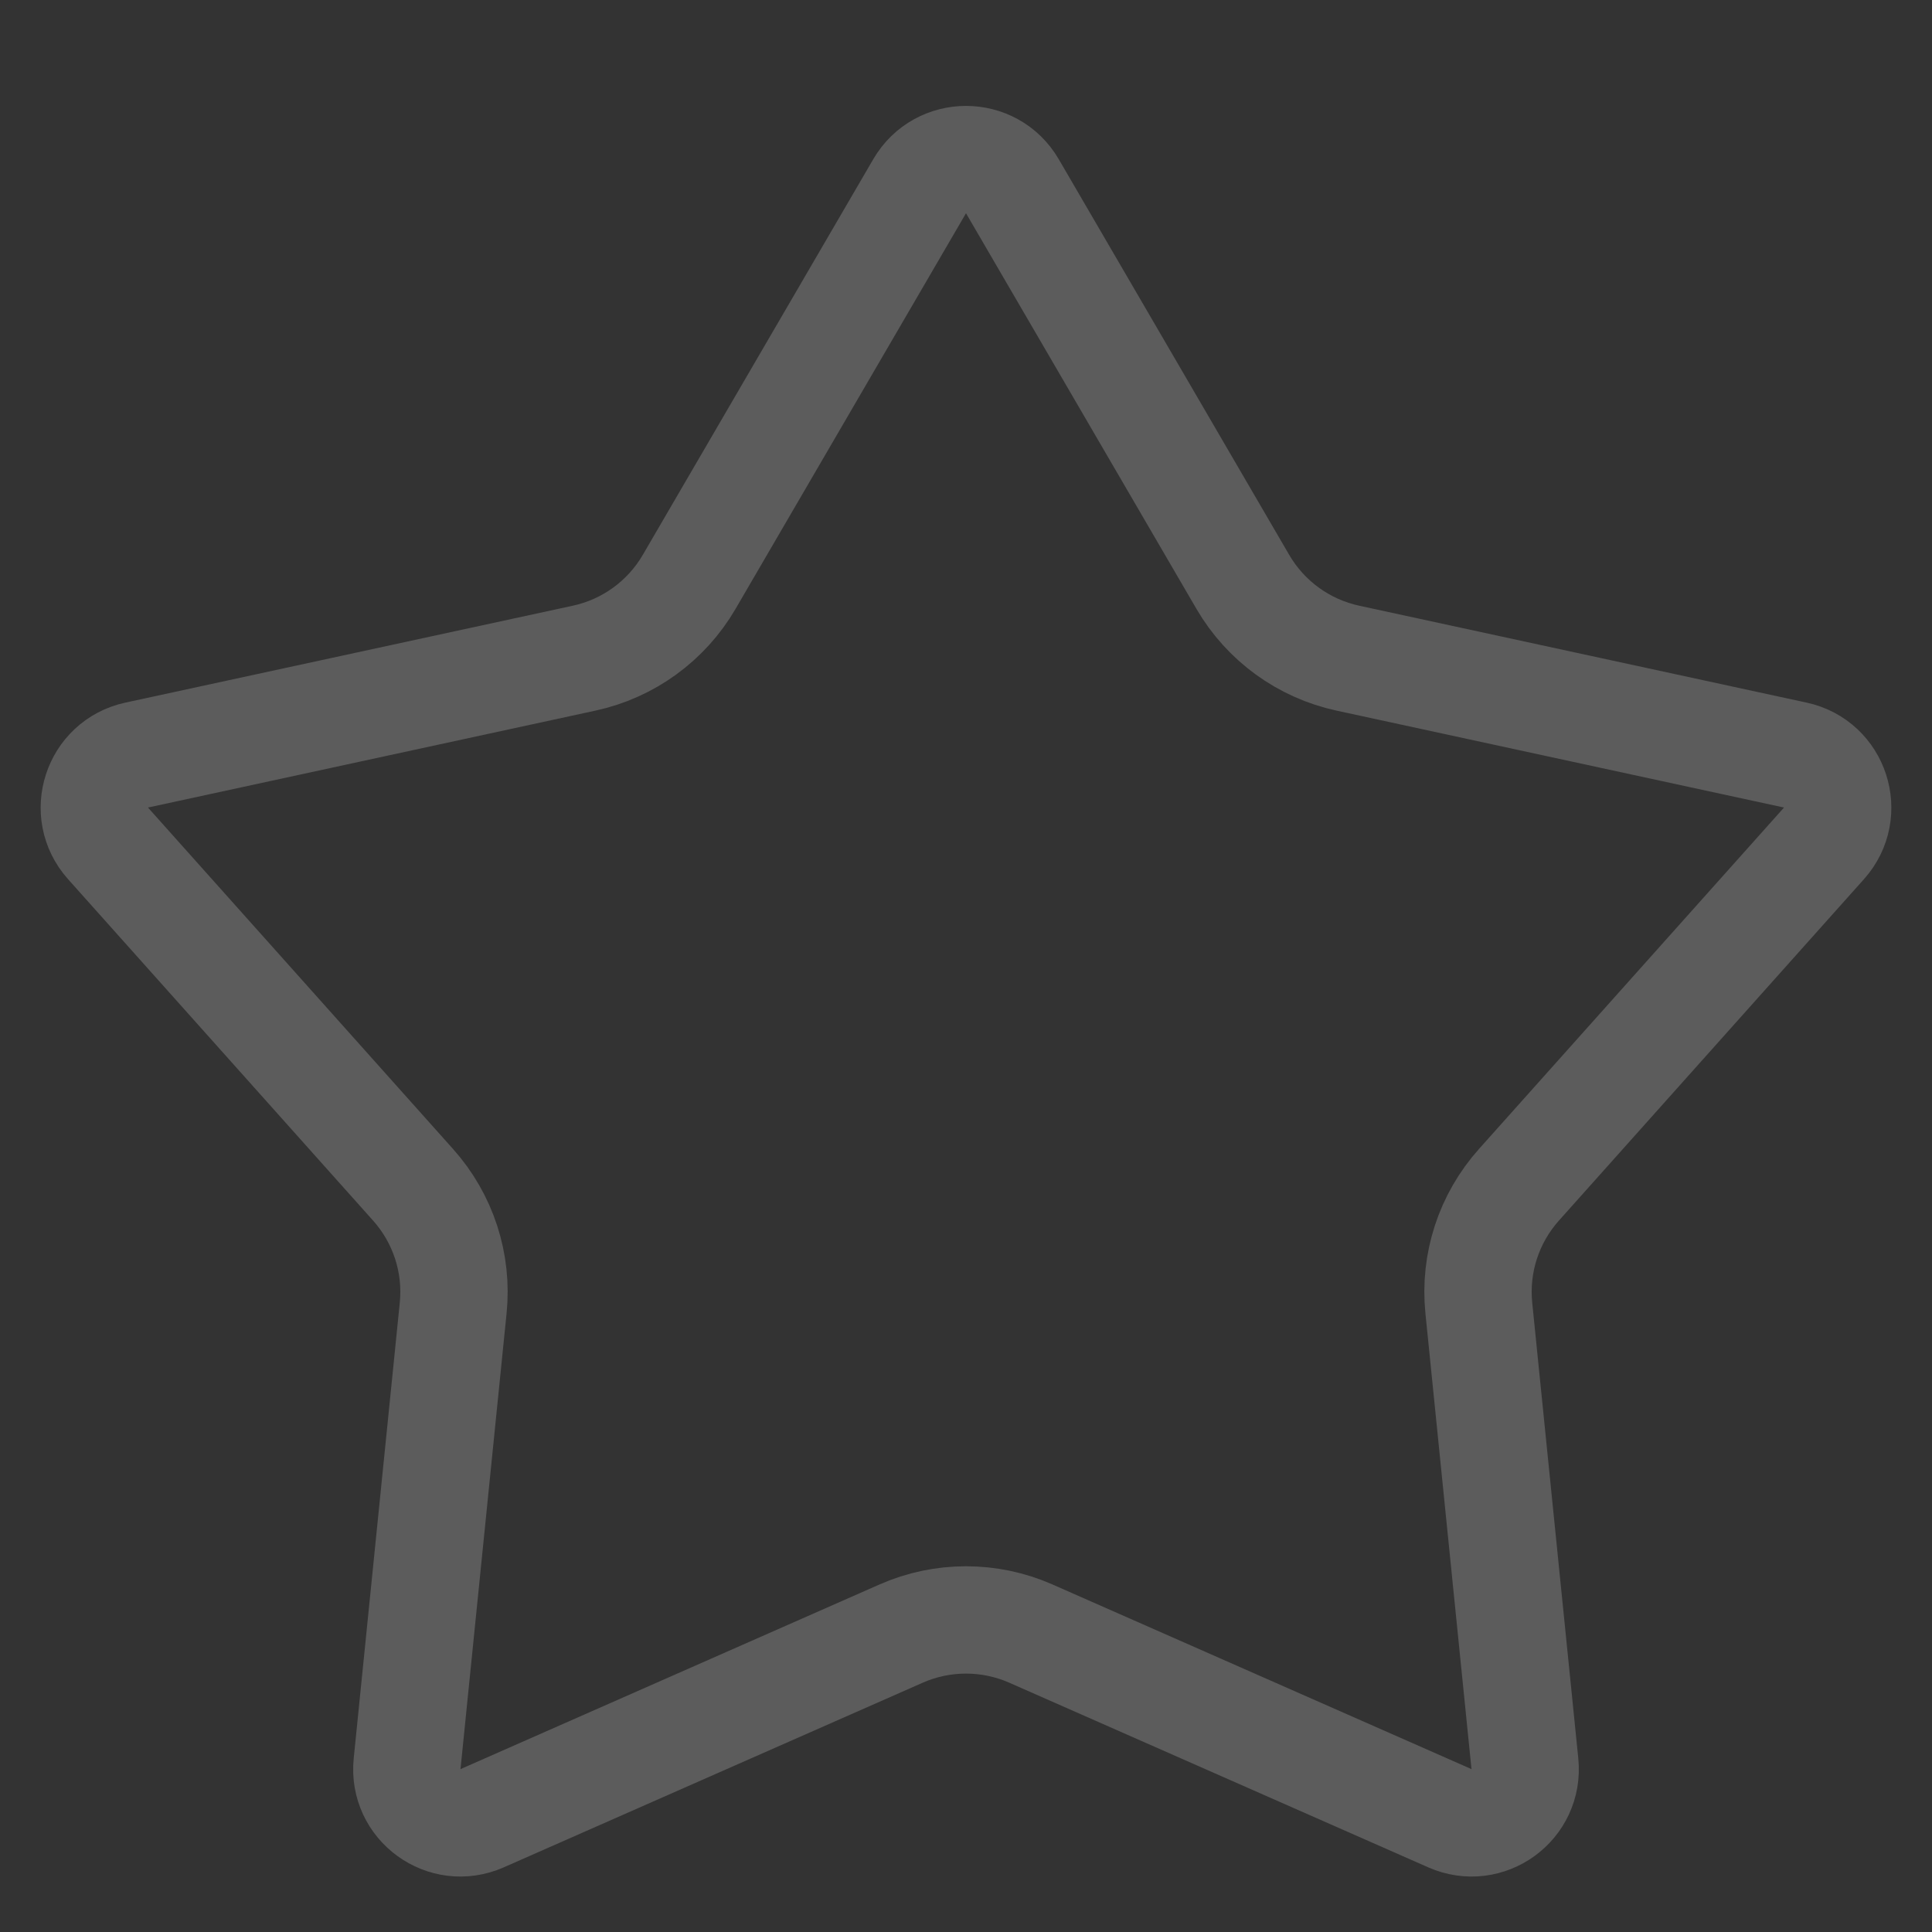 <svg width="18" height="18" viewBox="0 0 18 18" fill="none" xmlns="http://www.w3.org/2000/svg">
<rect x="0" y="0" width="18" height="18" fill="#333333" stroke="none"/>
<path opacity="0.2" d="M8.568 1.735C8.761 1.404 9.239 1.404 9.432 1.735L11.579 5.421C11.791 5.785 12.146 6.043 12.558 6.132L16.727 7.035C17.101 7.116 17.249 7.571 16.994 7.857L14.152 11.038C13.871 11.352 13.735 11.769 13.778 12.188L14.207 16.432C14.246 16.814 13.859 17.095 13.508 16.94L9.605 15.22C9.22 15.05 8.78 15.05 8.395 15.22L4.492 16.94C4.141 17.095 3.754 16.814 3.793 16.432L4.222 12.188C4.265 11.769 4.129 11.352 3.848 11.038L1.006 7.857C0.751 7.571 0.899 7.116 1.273 7.035L5.442 6.132C5.854 6.043 6.209 5.785 6.421 5.421L8.568 1.735Z" stroke="white"/>
</svg>
